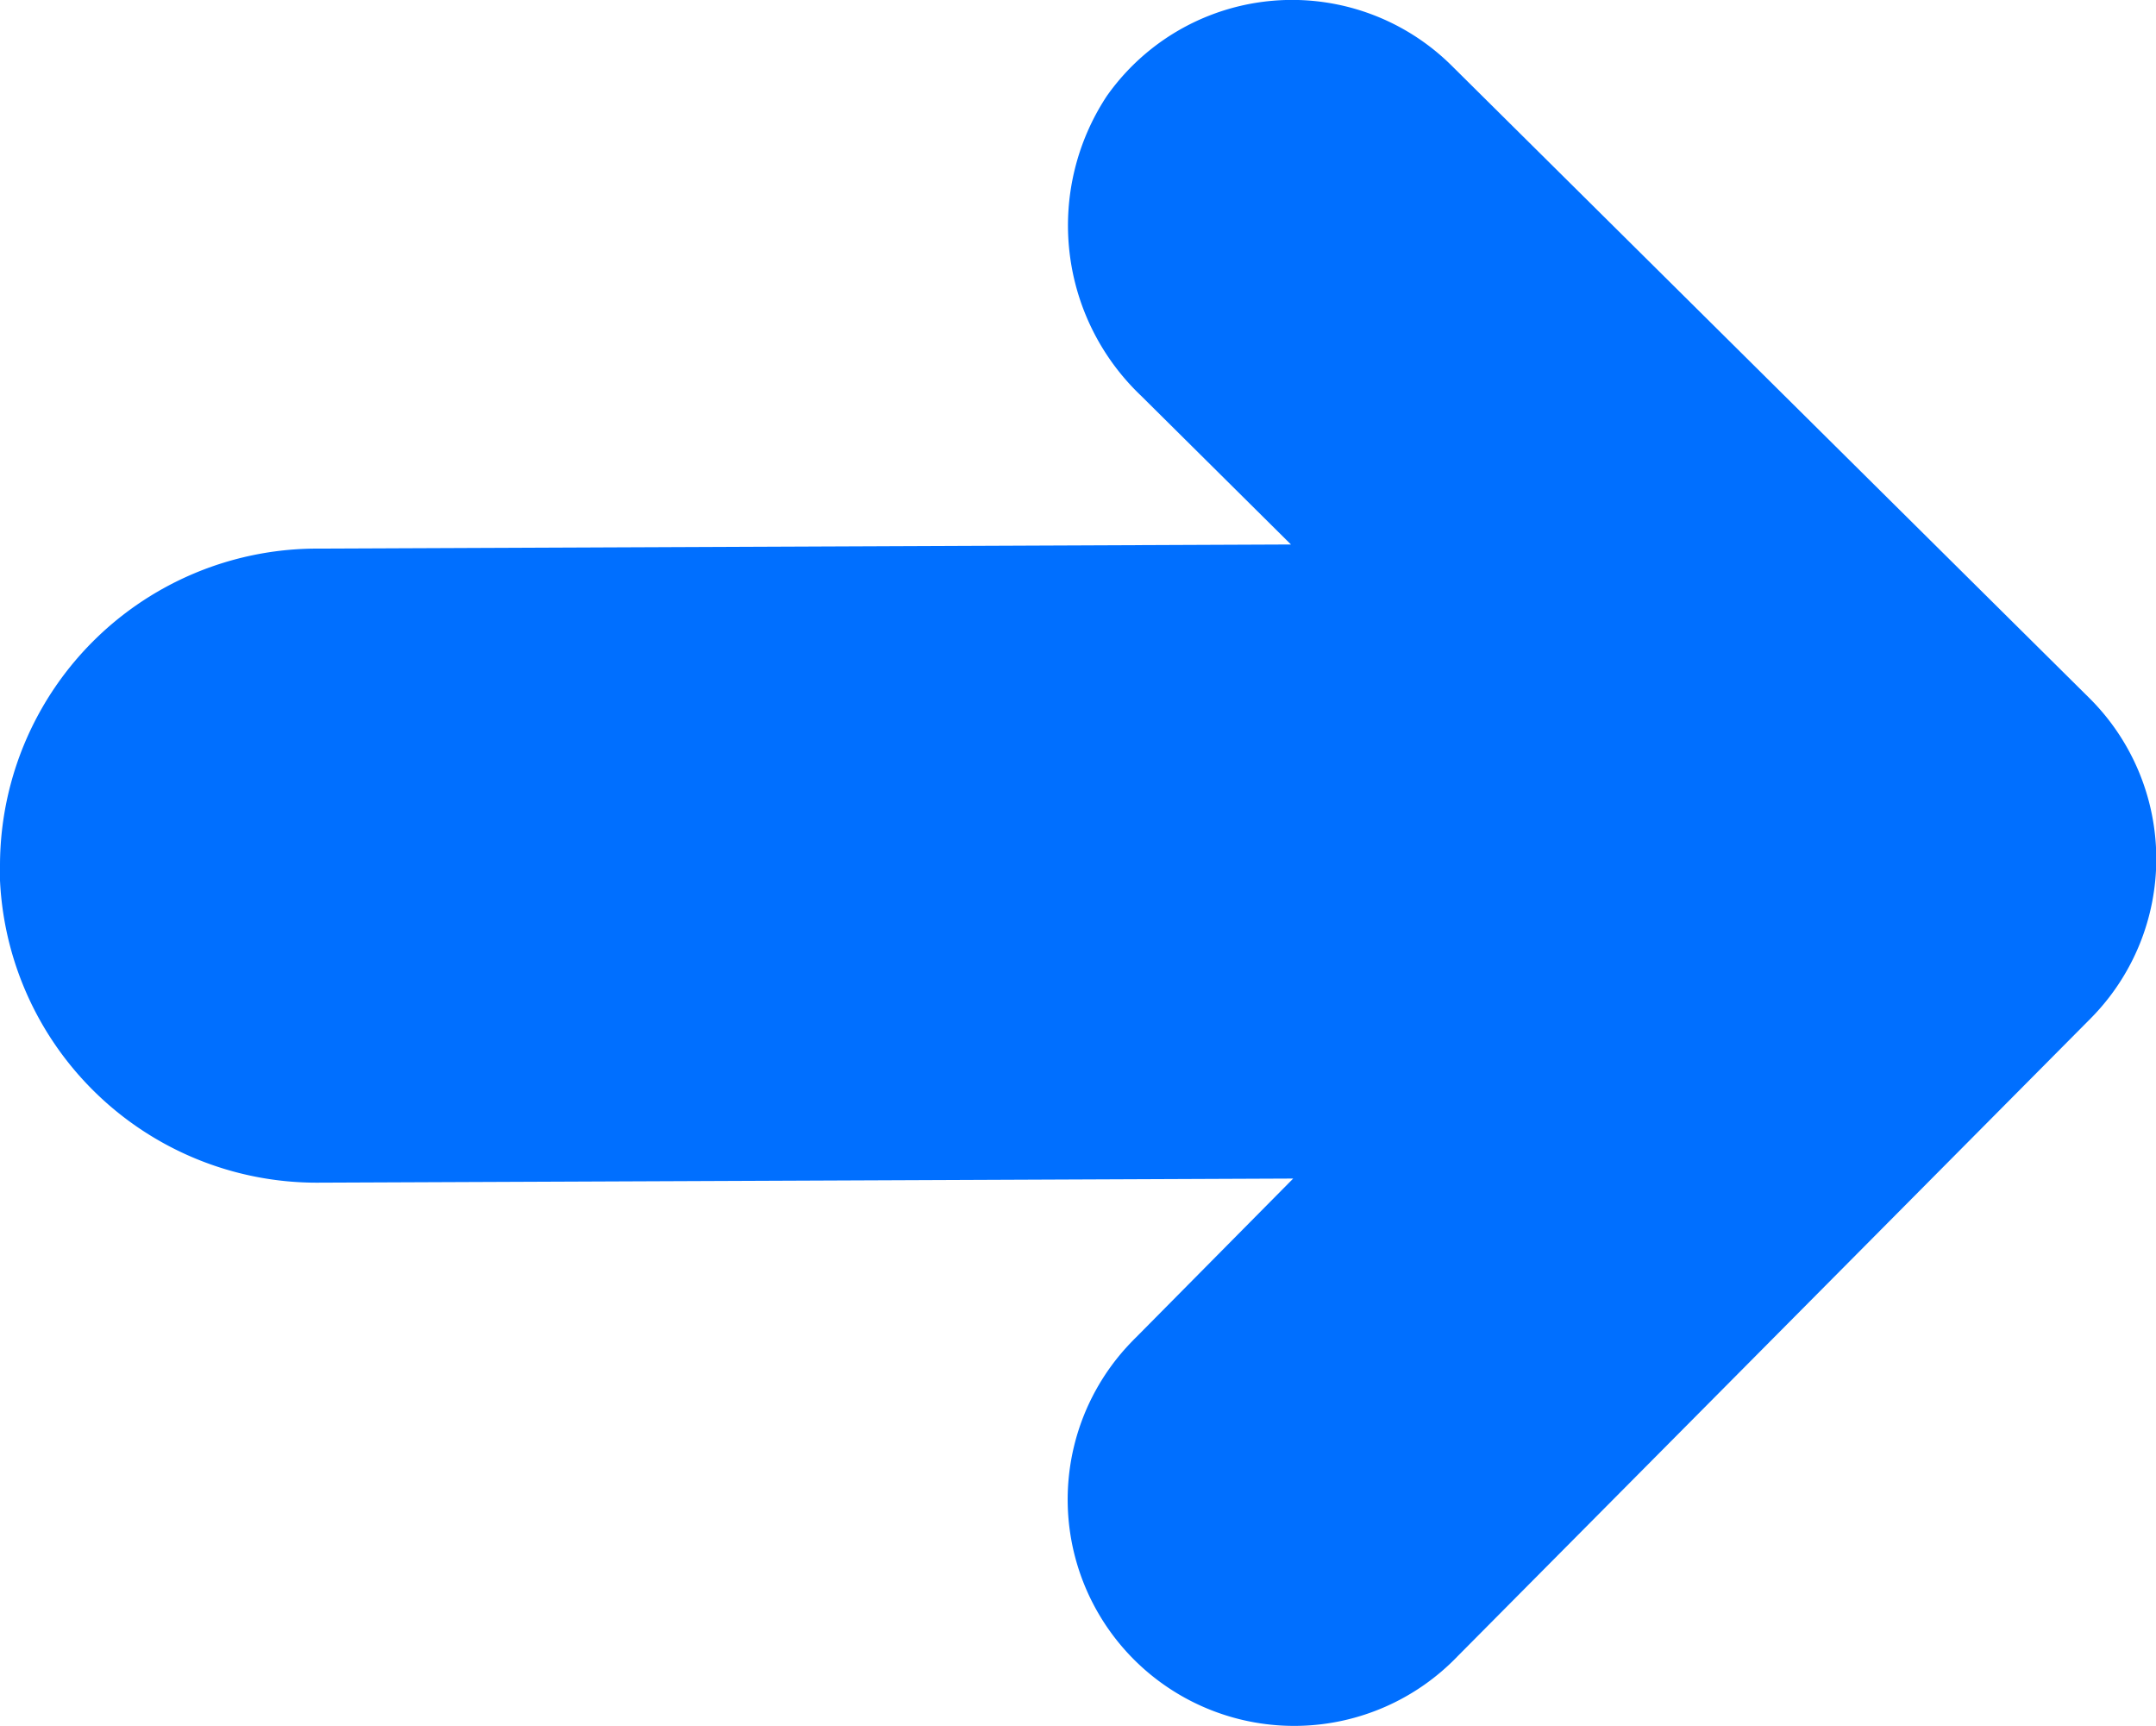 <svg xmlns="http://www.w3.org/2000/svg" width="25.153" height="20.132" viewBox="0 0 25.153 20.132"><defs><style>.a{fill:#006fff;}</style></defs><path class="a" d="M251.792-106.265a3.7,3.7,0,0,1,3.684-3.716l11.377-.048-1.749-1.735a2.741,2.741,0,0,1-.4-3.495,2.644,2.644,0,0,1,4.024-.355l7.438,7.375a2.644,2.644,0,0,1,.019,3.736h0L268.8-97.064a2.644,2.644,0,0,1-3.736.083,2.64,2.64,0,0,1-.082-3.735c.021-.022.043-.045.066-.067l1.831-1.85-11.377.048a3.7,3.7,0,0,1-3.714-3.68Z" transform="translate(-251.792 116.38)"/></svg>